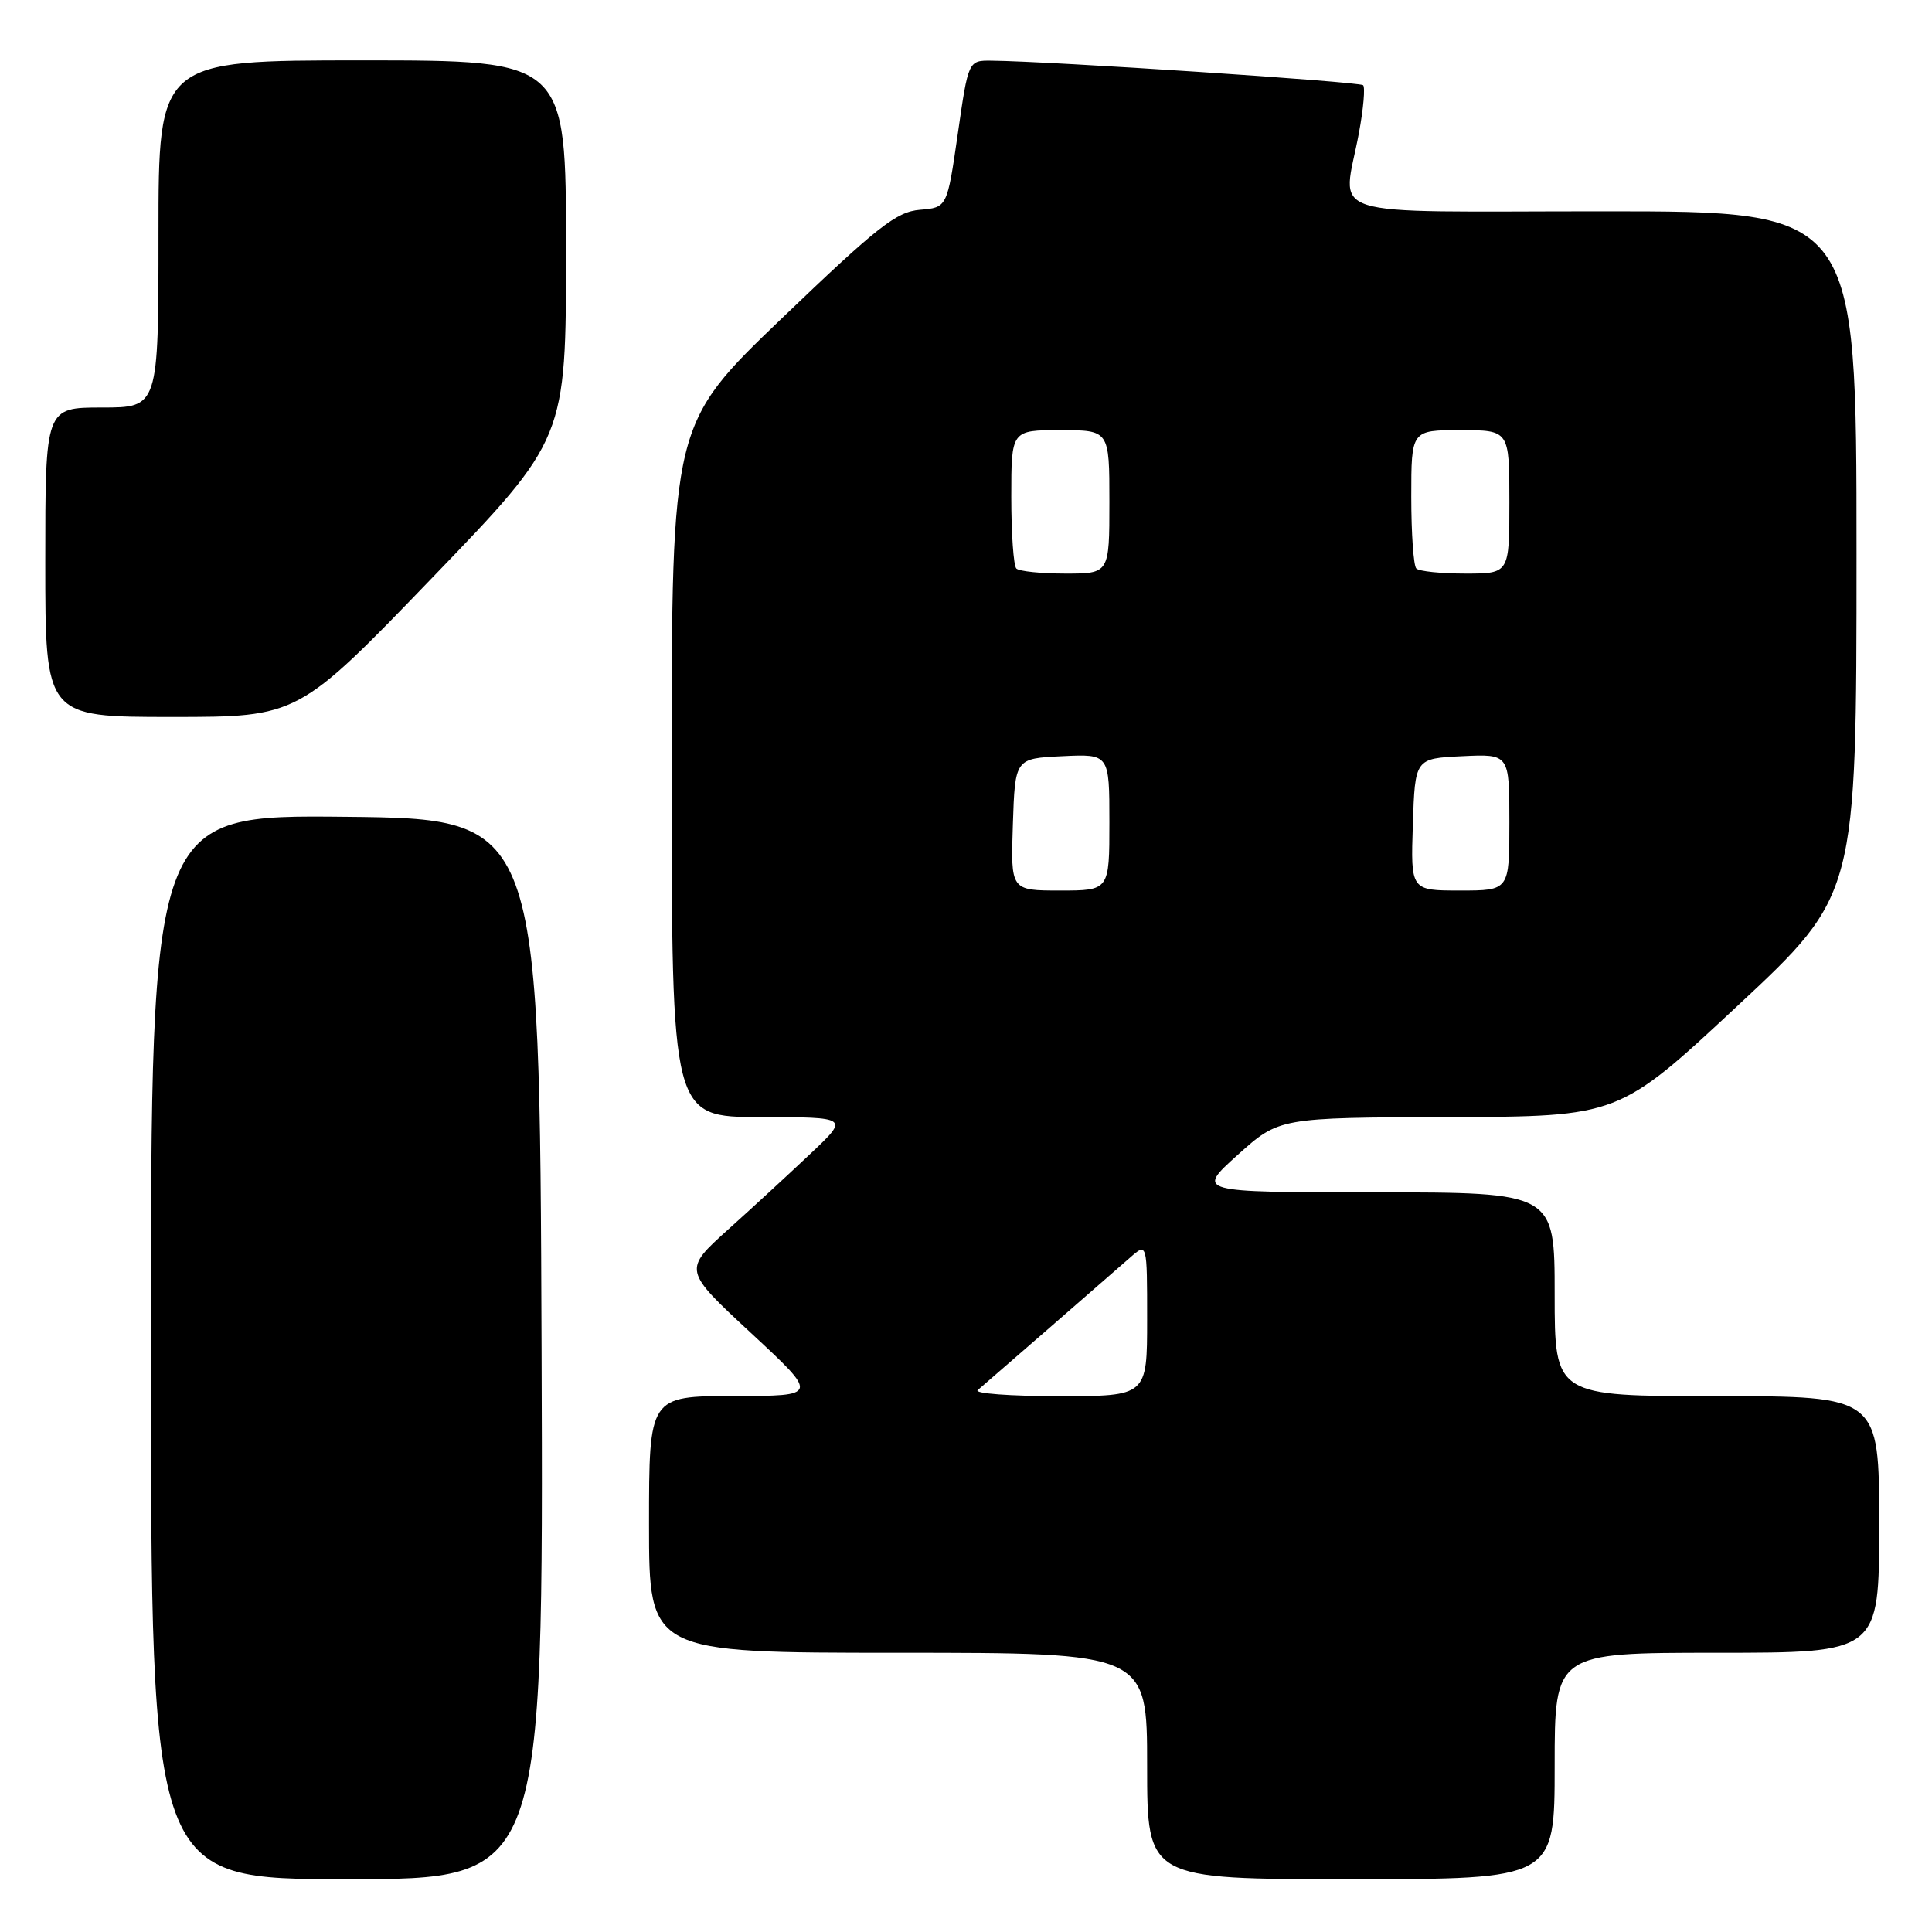 <?xml version="1.0" encoding="UTF-8" standalone="no"?>
<!DOCTYPE svg PUBLIC "-//W3C//DTD SVG 1.1//EN" "http://www.w3.org/Graphics/SVG/1.1/DTD/svg11.dtd" >
<svg xmlns="http://www.w3.org/2000/svg" xmlns:xlink="http://www.w3.org/1999/xlink" version="1.1" viewBox="0 0 256 256">
 <g >
 <path fill="currentColor"
d=" M 71.76 178.75 C 71.50 108.50 71.50 108.50 45.75 108.23 C 20.00 107.97 20.00 107.97 20.00 178.48 C 20.00 249.00 20.00 249.00 46.01 249.00 C 72.01 249.00 72.01 249.00 71.76 178.75 Z  M 206.00 234.00 C 206.00 219.00 206.00 219.00 227.50 219.00 C 249.00 219.00 249.00 219.00 249.00 202.00 C 249.00 185.00 249.00 185.00 227.50 185.00 C 206.00 185.00 206.00 185.00 206.00 171.50 C 206.00 158.00 206.00 158.00 182.25 157.99 C 158.50 157.98 158.50 157.98 164.00 153.03 C 169.50 148.09 169.50 148.09 192.00 148.02 C 214.50 147.95 214.50 147.95 230.25 133.26 C 246.00 118.57 246.00 118.57 246.00 73.28 C 246.00 28.00 246.00 28.00 212.50 28.00 C 174.24 28.00 177.93 29.18 180.07 17.59 C 180.66 14.41 180.91 11.57 180.62 11.29 C 180.16 10.83 139.24 8.12 131.41 8.04 C 128.31 8.00 128.31 8.00 126.91 17.75 C 125.50 27.50 125.50 27.50 121.89 27.80 C 118.77 28.06 116.28 30.02 103.64 42.14 C 89.00 56.17 89.00 56.17 89.00 102.09 C 89.00 148.00 89.00 148.00 100.75 148.02 C 112.50 148.04 112.50 148.04 107.50 152.77 C 104.75 155.37 99.81 159.93 96.51 162.89 C 90.52 168.29 90.52 168.29 99.51 176.63 C 108.50 184.97 108.50 184.97 97.25 184.98 C 86.00 185.00 86.00 185.00 86.00 202.00 C 86.00 219.00 86.00 219.00 119.00 219.00 C 152.00 219.00 152.00 219.00 152.00 234.00 C 152.00 249.00 152.00 249.00 179.00 249.00 C 206.00 249.00 206.00 249.00 206.00 234.00 Z  M 57.25 76.58 C 75.00 58.16 75.00 58.16 75.00 33.08 C 75.00 8.00 75.00 8.00 48.00 8.00 C 21.00 8.00 21.00 8.00 21.00 31.00 C 21.00 54.00 21.00 54.00 13.50 54.00 C 6.00 54.00 6.00 54.00 6.00 74.50 C 6.00 95.00 6.00 95.00 22.75 95.00 C 39.50 95.00 39.50 95.00 57.25 76.58 Z  M 129.55 184.20 C 130.65 183.27 146.42 169.55 149.75 166.63 C 152.00 164.65 152.00 164.65 152.00 174.83 C 152.00 185.00 152.00 185.00 140.30 185.00 C 133.87 185.00 129.03 184.64 129.55 184.20 Z  M 134.21 109.25 C 134.50 100.50 134.50 100.50 140.75 100.20 C 147.00 99.90 147.00 99.90 147.00 108.95 C 147.00 118.00 147.00 118.00 140.46 118.00 C 133.92 118.00 133.92 118.00 134.21 109.25 Z  M 187.21 109.25 C 187.50 100.50 187.50 100.50 193.75 100.20 C 200.00 99.90 200.00 99.90 200.00 108.95 C 200.00 118.00 200.00 118.00 193.46 118.00 C 186.92 118.00 186.92 118.00 187.21 109.25 Z  M 134.67 75.33 C 134.30 74.97 134.00 70.69 134.00 65.83 C 134.00 57.00 134.00 57.00 140.50 57.00 C 147.00 57.00 147.00 57.00 147.00 66.50 C 147.00 76.00 147.00 76.00 141.17 76.00 C 137.96 76.00 135.03 75.70 134.67 75.33 Z  M 187.67 75.33 C 187.30 74.97 187.00 70.69 187.00 65.83 C 187.00 57.00 187.00 57.00 193.50 57.00 C 200.00 57.00 200.00 57.00 200.00 66.50 C 200.00 76.00 200.00 76.00 194.17 76.00 C 190.96 76.00 188.03 75.70 187.67 75.33 Z "/>
</g>
</svg>